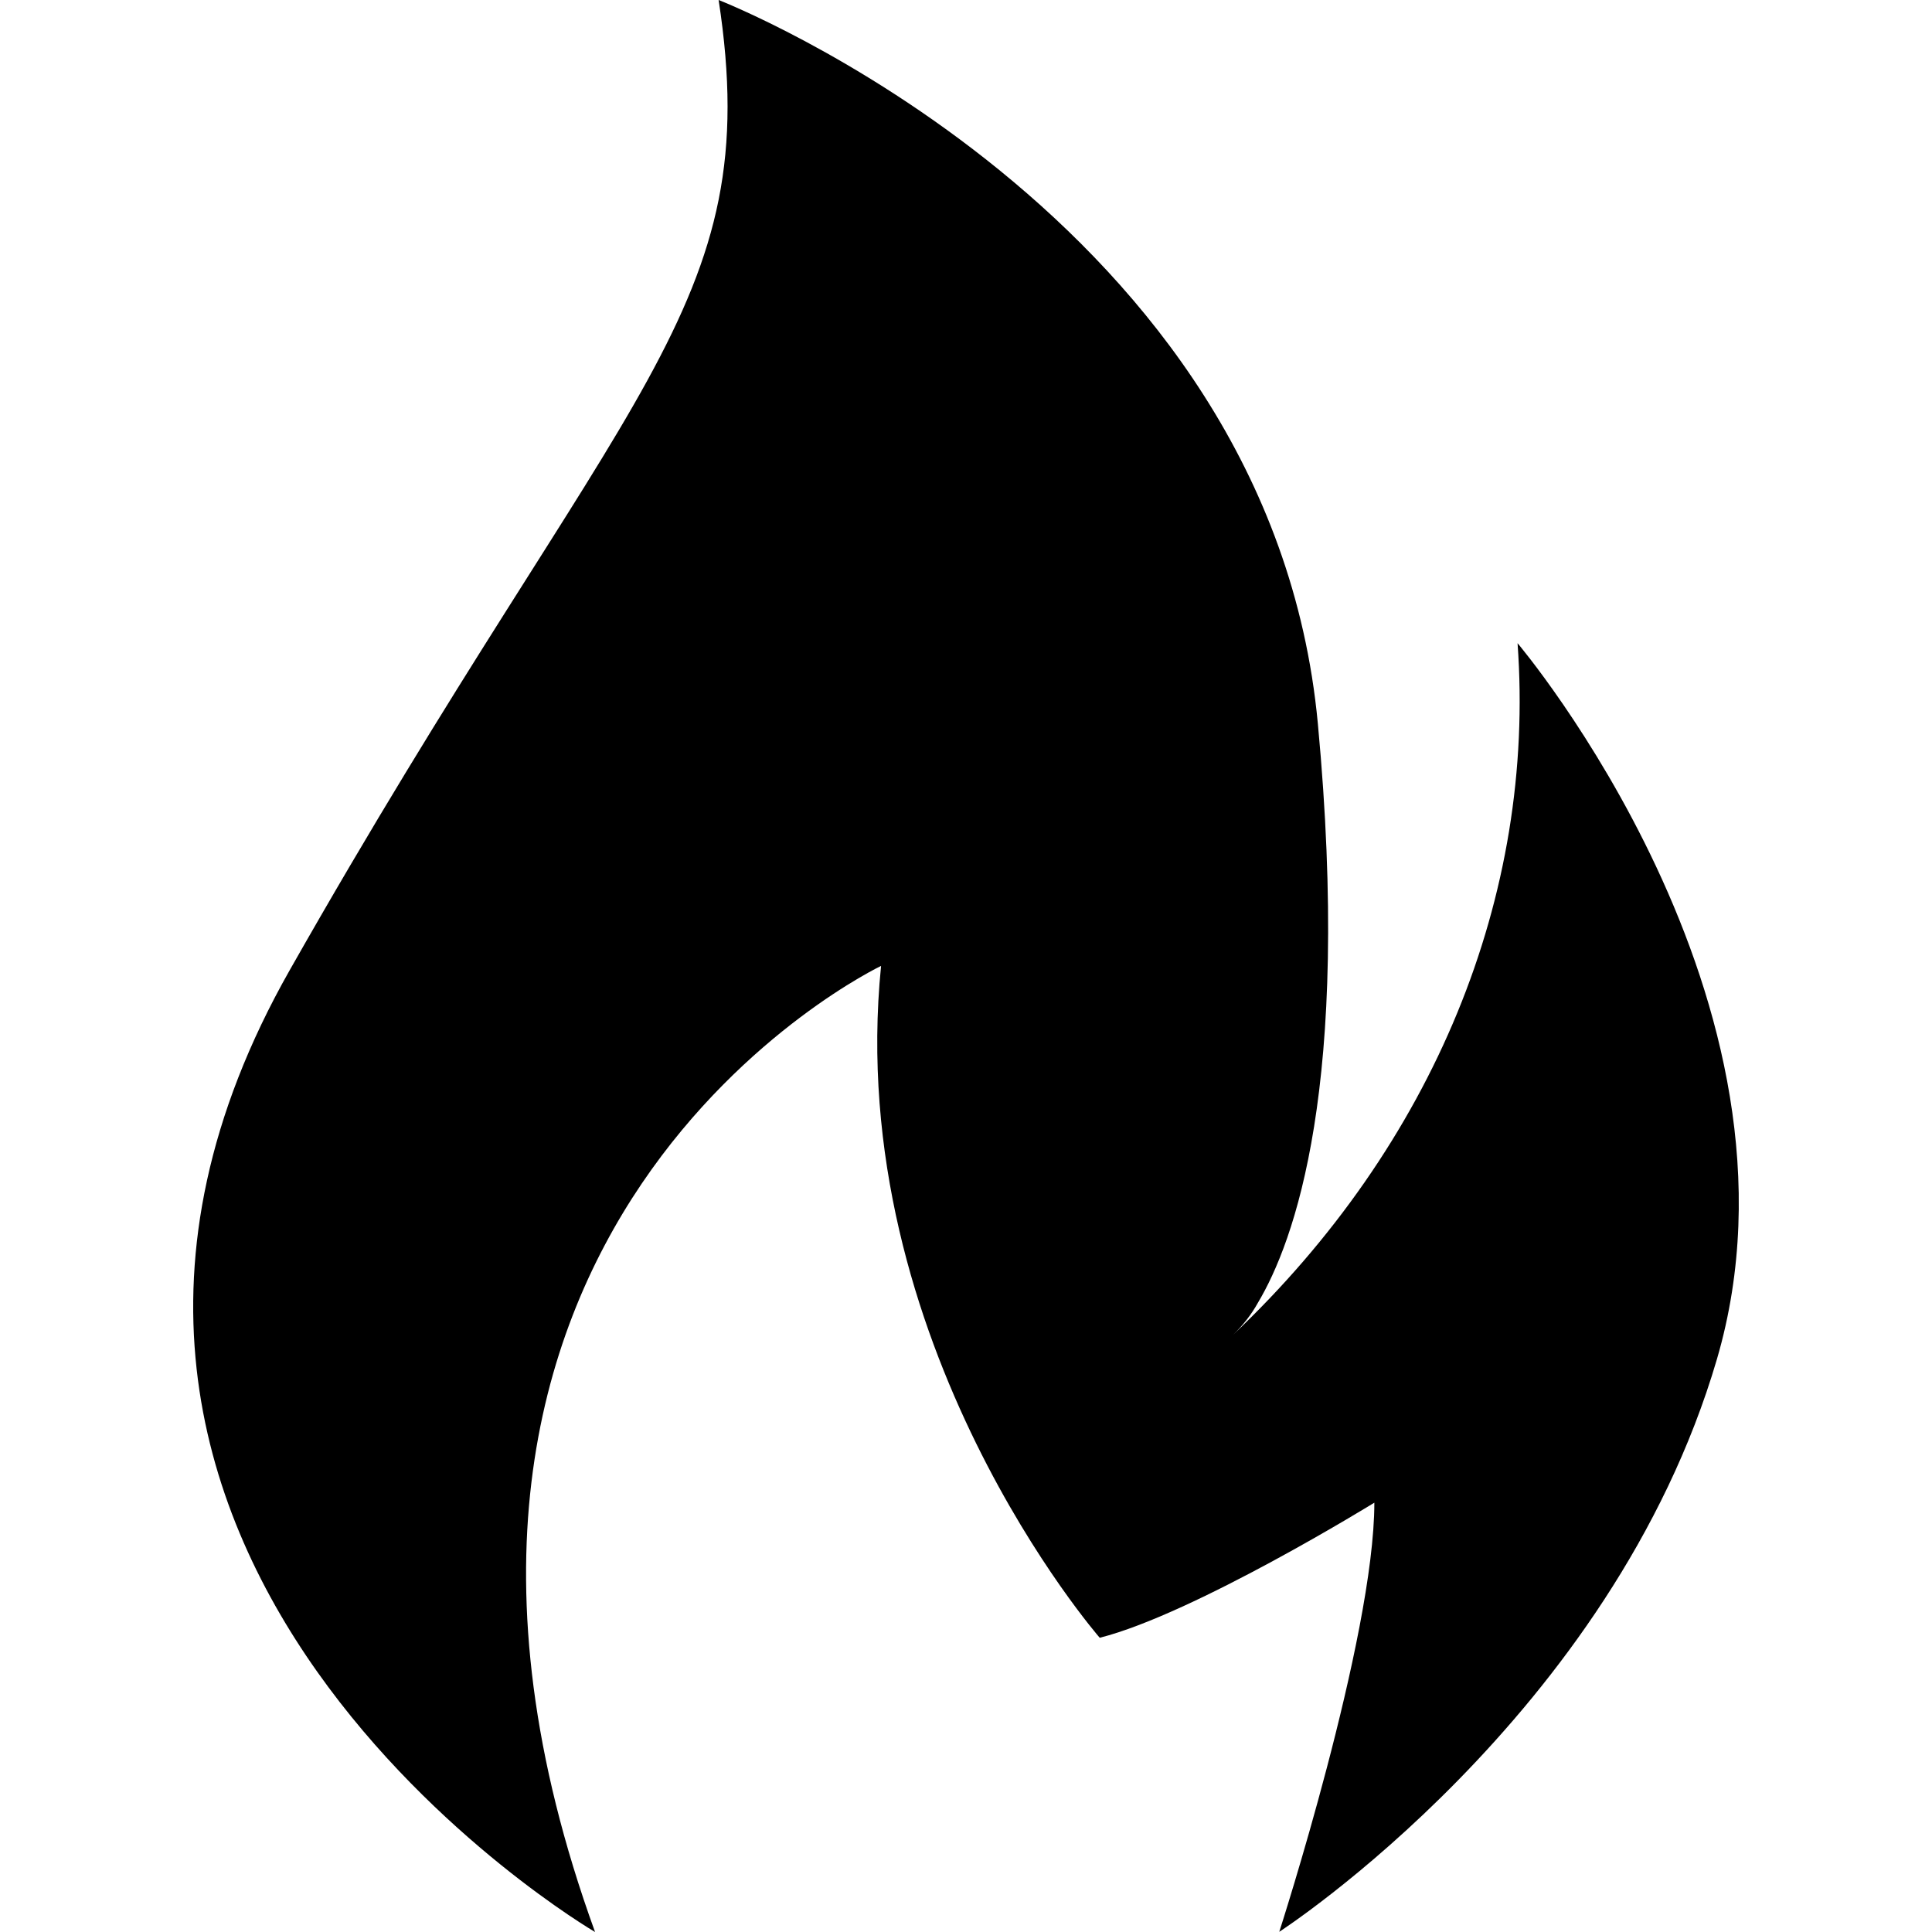 <?xml version="1.0" encoding="utf-8"?>
<!-- Generator: Adobe Illustrator 16.0.0, SVG Export Plug-In . SVG Version: 6.00 Build 0)  -->
<!DOCTYPE svg PUBLIC "-//W3C//DTD SVG 1.1//EN" "http://www.w3.org/Graphics/SVG/1.1/DTD/svg11.dtd">
<svg version="1.1" id="Layer_1" xmlns="http://www.w3.org/2000/svg" xmlns:xlink="http://www.w3.org/1999/xlink" x="0px" y="0px"
	 width="500px" height="500px" viewBox="0 0 500 500" enable-background="new 0 0 500 500" xml:space="preserve">
<path id="Overheat" d="M153.998,500c-66.455-183.154,74.023-250.024,74.023-250.024c-9.814,97.729,56.592,173.877,56.592,173.877
	c24.414-6.177,71.069-34.961,71.069-34.961c0,34.961-24.609,111.06-24.609,111.06s86.133-55.688,113.257-148.169
	c27.075-92.48-51.587-185.327-51.587-185.327c4.761,65.454-21.753,129.834-73.657,179.028c2.612-2.515,4.785-5.298,6.445-8.301
	c9.326-15.601,24.316-56.104,15.527-149.927C328.729,55.542,185.98,0,185.98,0c12.329,80.249-24.585,98.73-110.986,251.05
	C-11.432,403.345,153.998,500,153.998,500z"/>
</svg>
